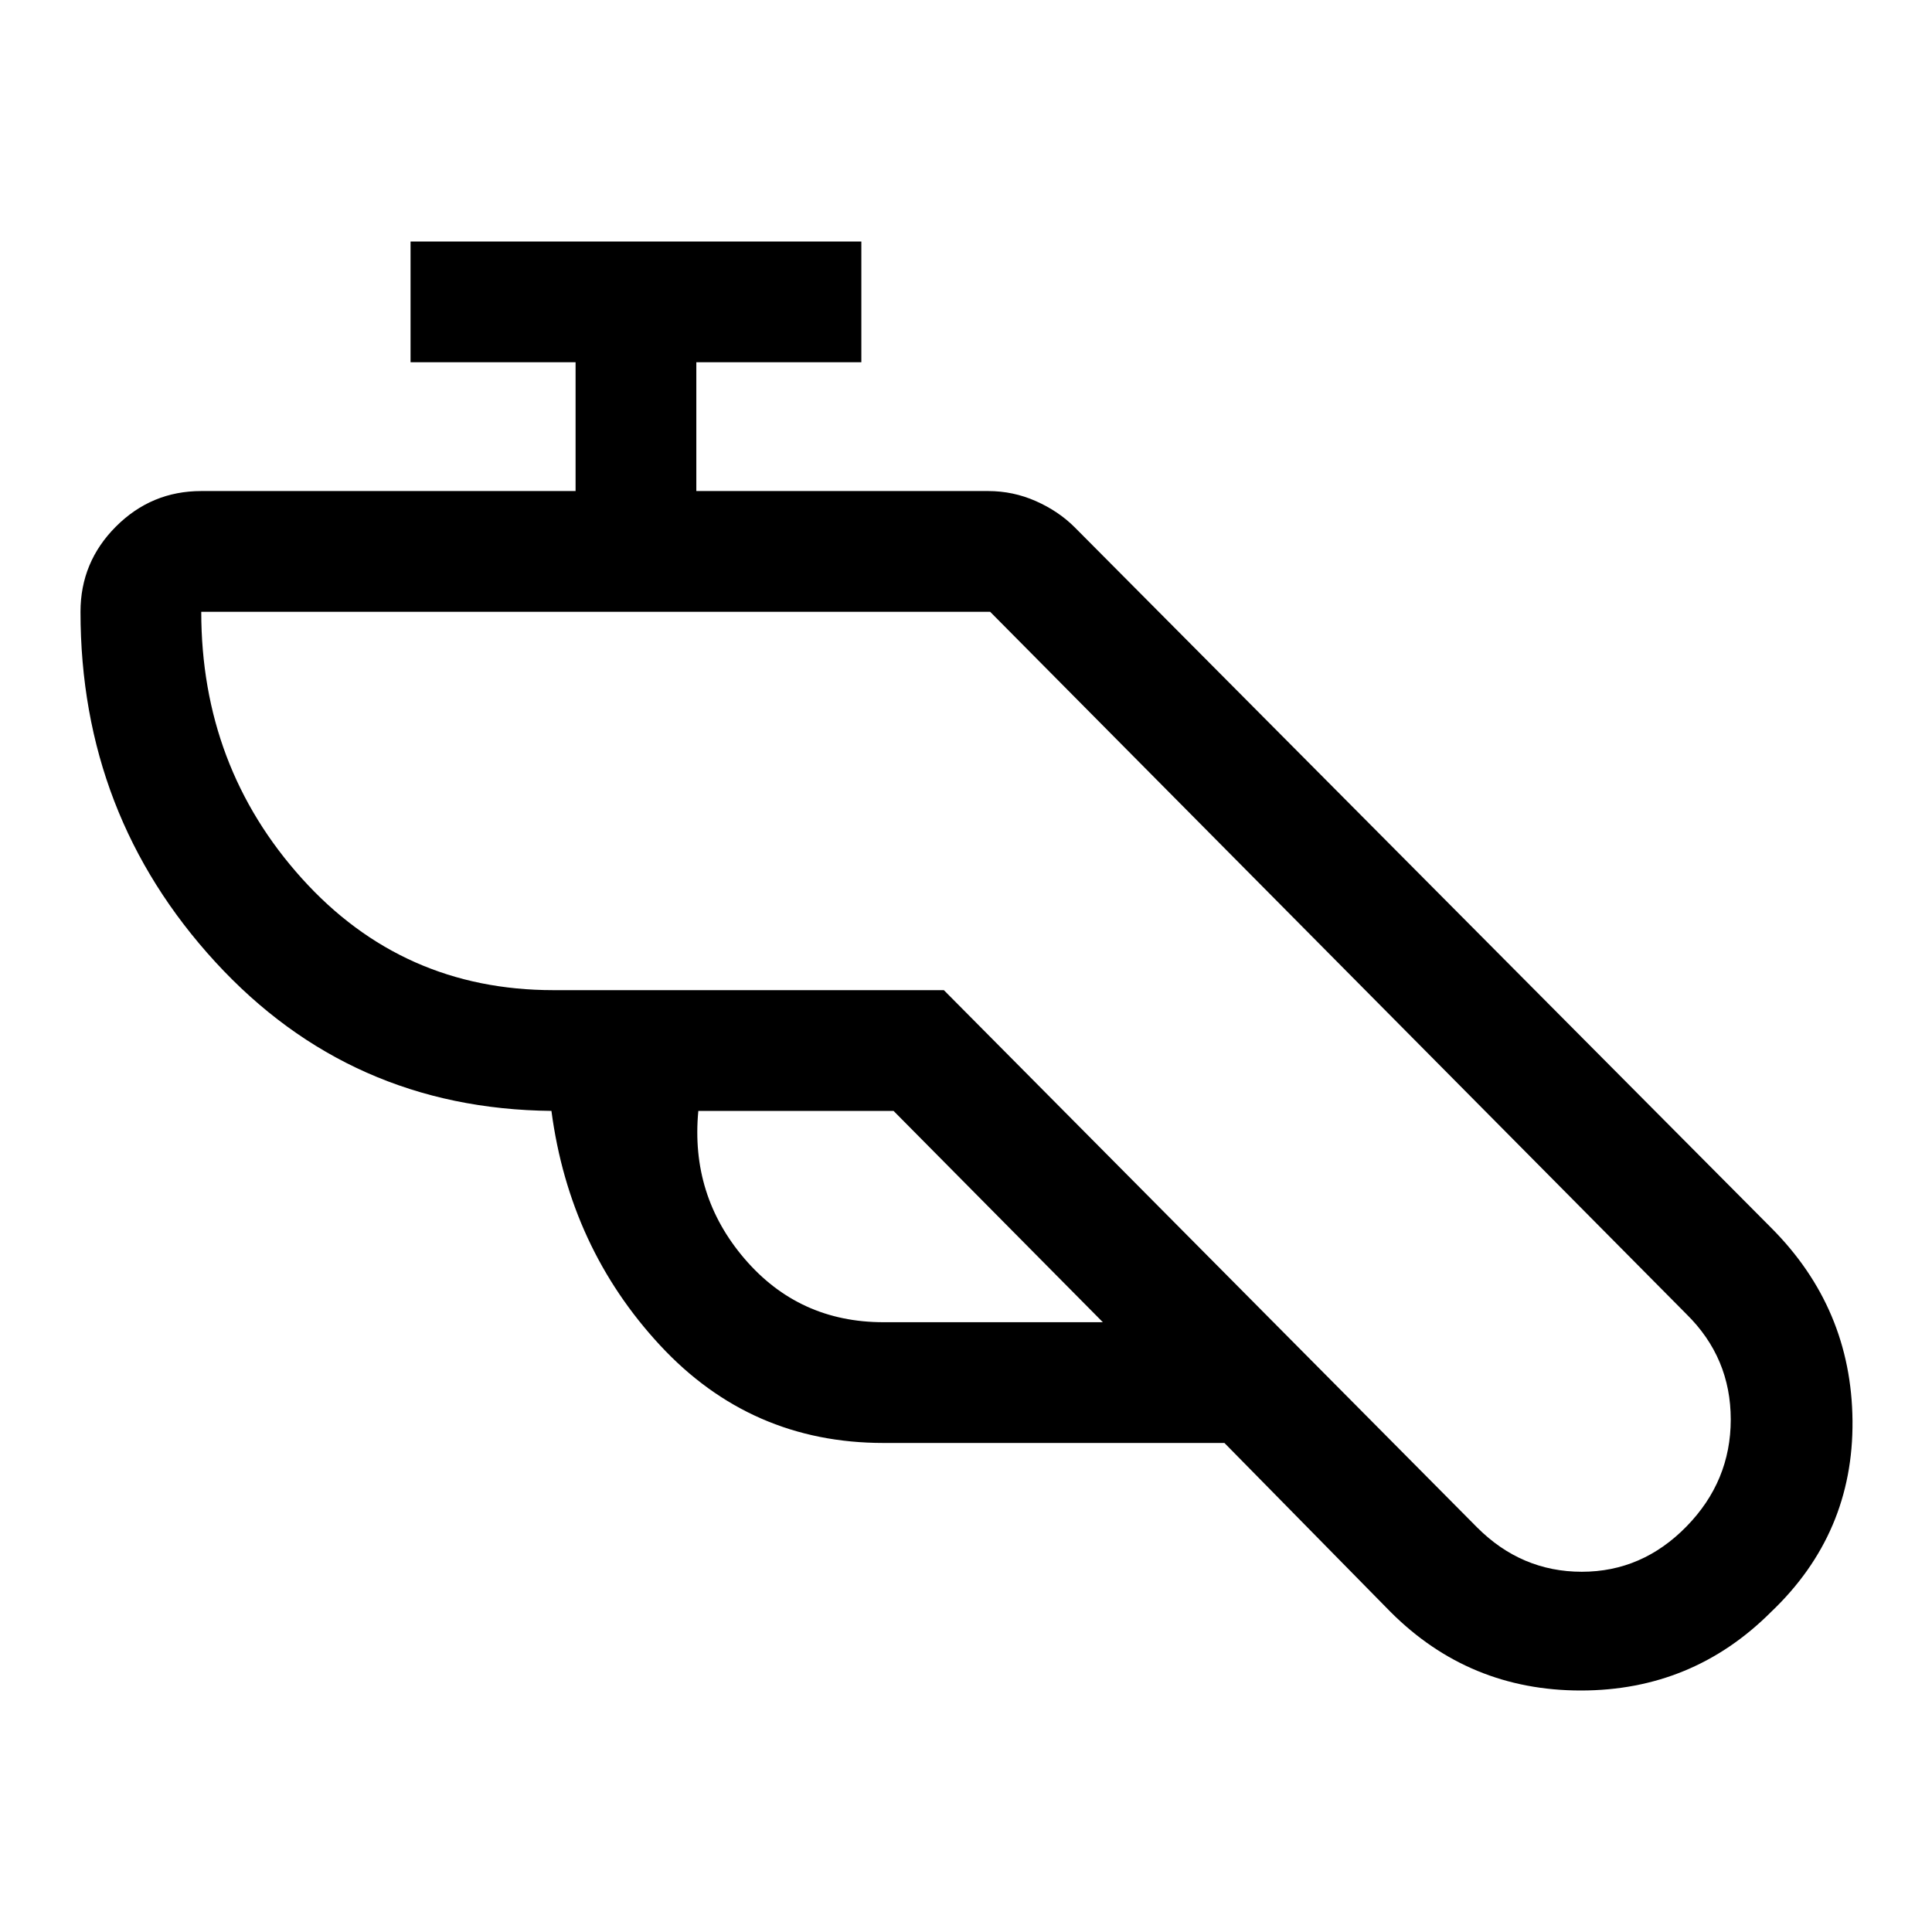 <svg xmlns="http://www.w3.org/2000/svg" width="48" height="48" viewBox="0 -960 960 960"><path d="M439-243q-66 0-111-48.5T274-408q-100-1-167-74T40-656q0-24.75 17.625-42.375T100-716h186v-64h-82v-60h224v60h-82v64h145q12.444 0 23.722 5T534-698l346 348q40 40 40.5 96T880-159q-39 39-94.5 39T691-159l-82.588-84H439Zm5-165h-97q-4 42 23 73.5t69 31.5h109L444-408Zm48-248H100q0 77 50 132.5T275-468h194l265 267q22 22 52 22t52-22.5q22-22.5 22-53.174T838-307L492-656Zm0 0Z"/></svg>